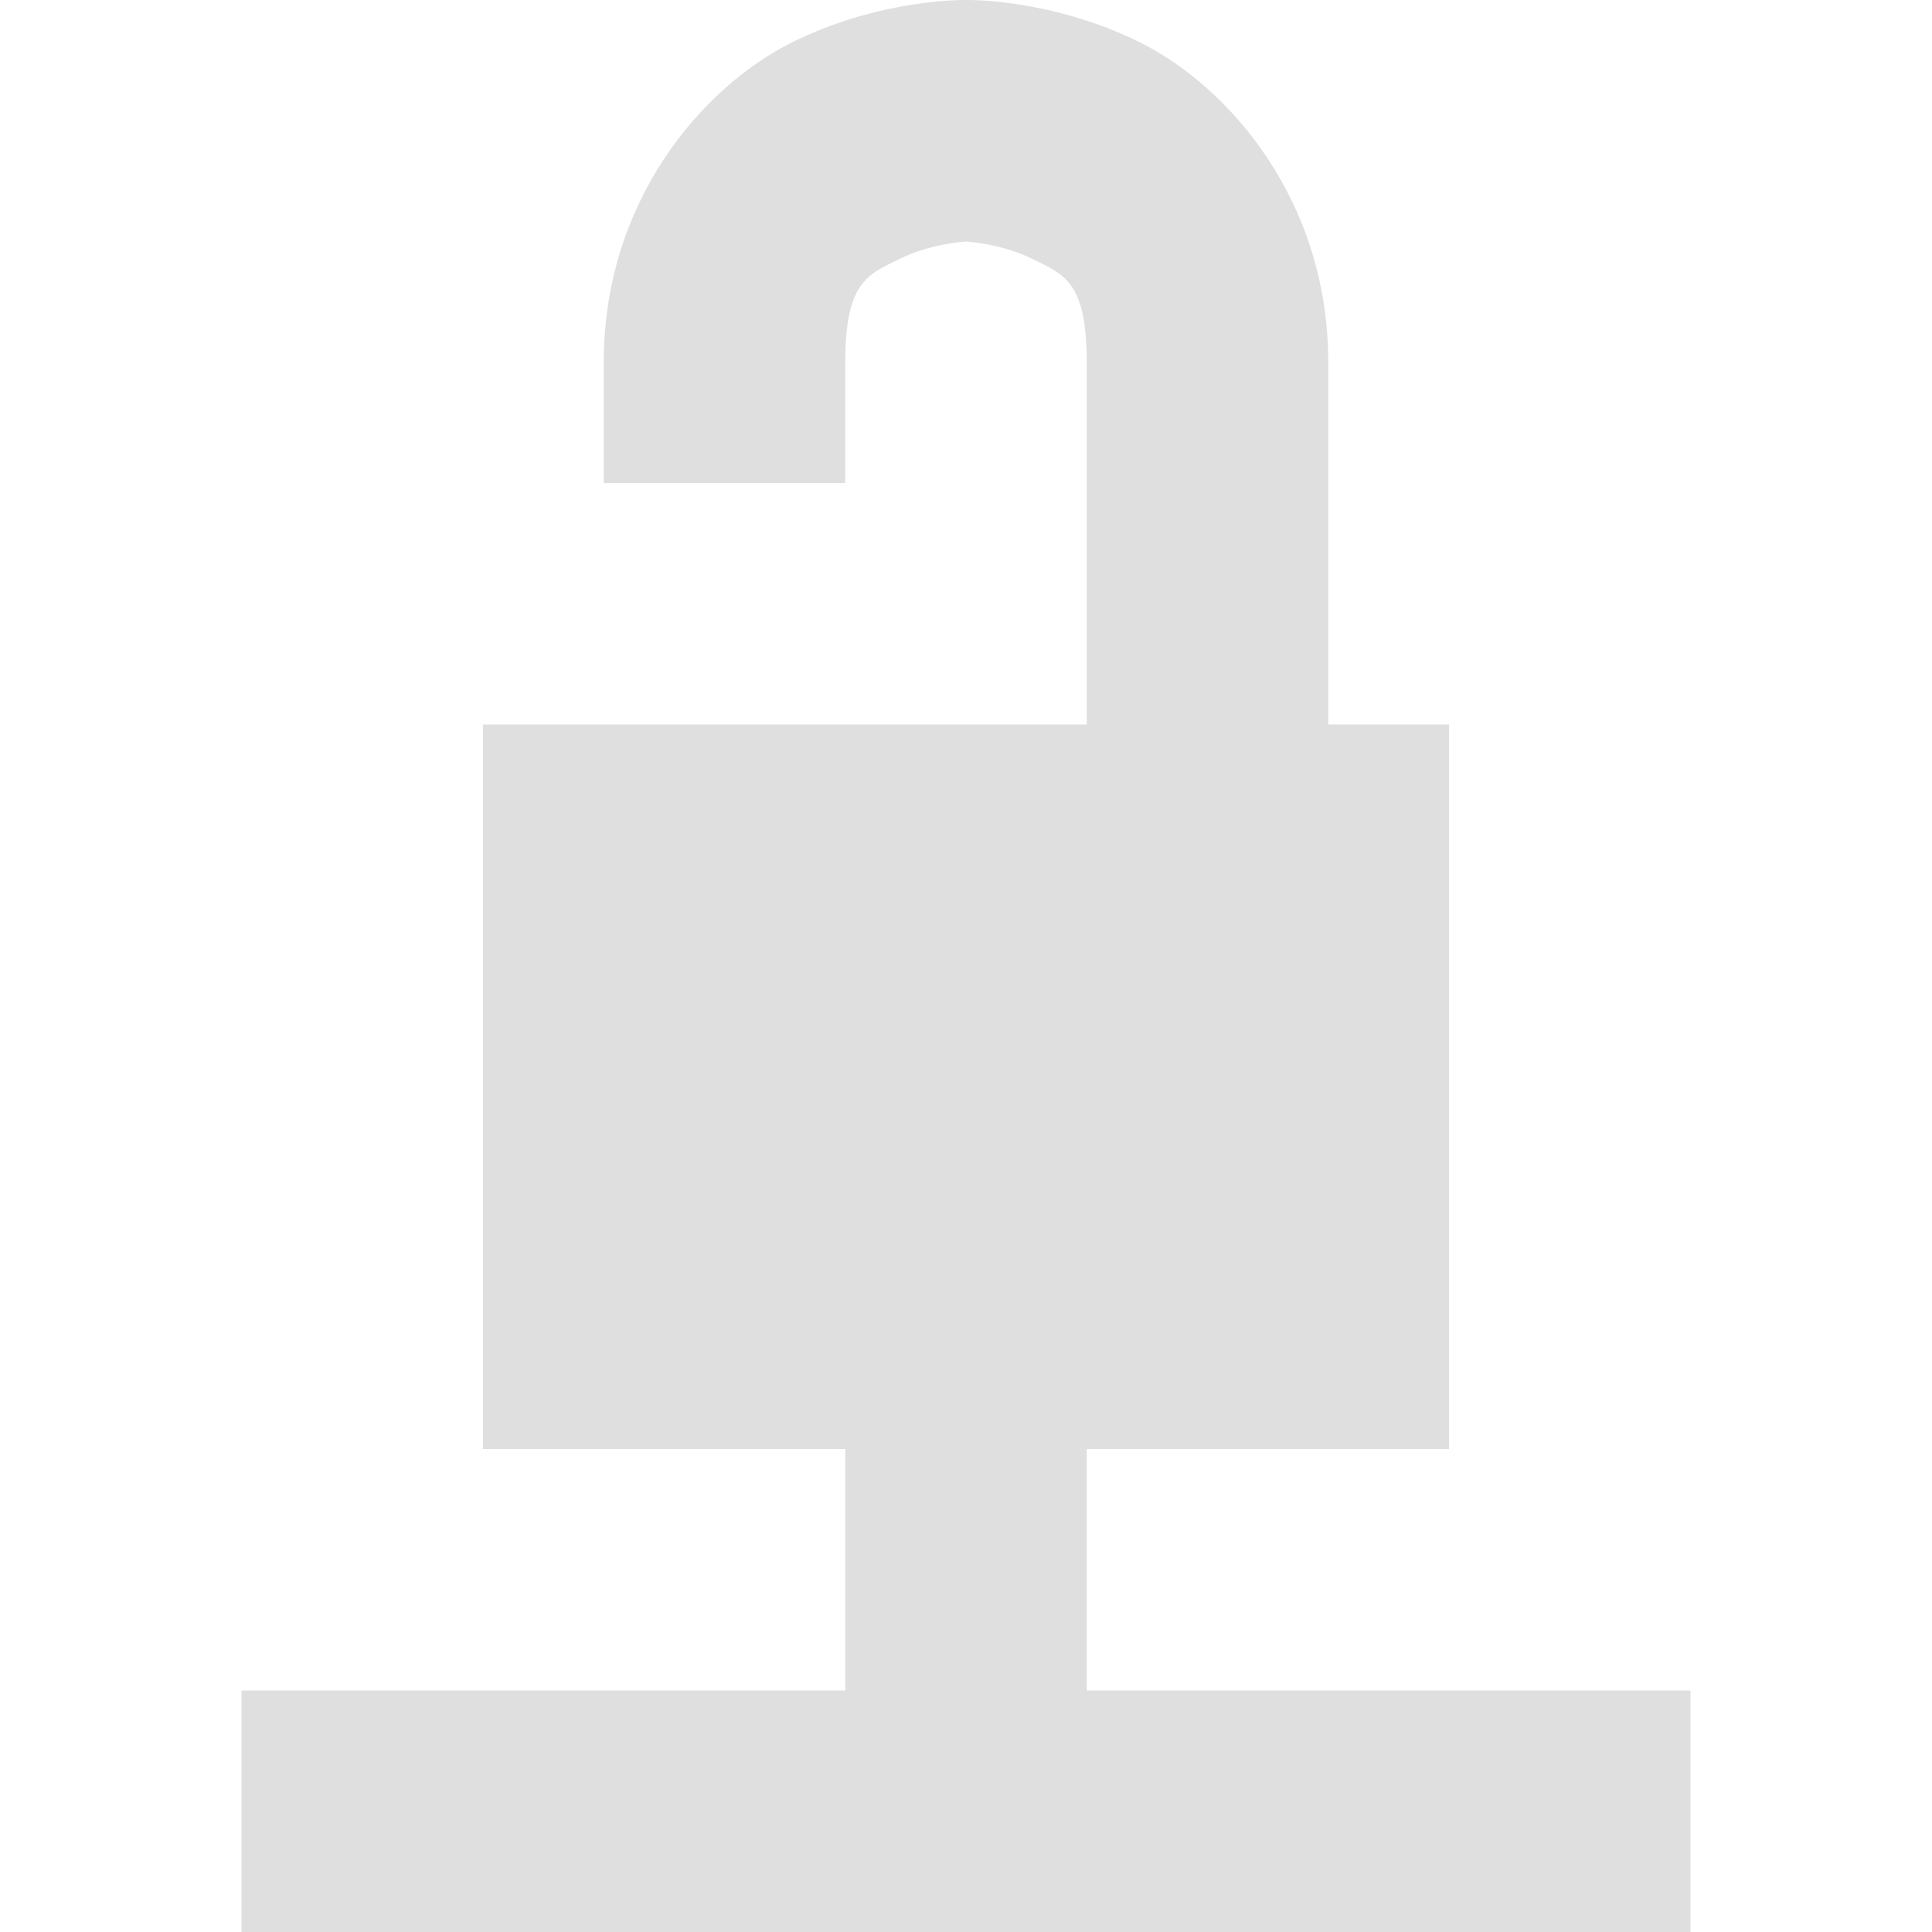 <?xml version="1.0" encoding="UTF-8" standalone="no"?>
<svg
   height="16px"
   viewBox="0 0 16 16"
   width="16px"
   version="1.1"
   id="svg4"
   sodipodi:docname="network-vpn-disconnected-symbolic.svg"
   inkscape:version="1.2.1 (9c6d41e410, 2022-07-14)"
   xmlns:inkscape="http://www.inkscape.org/namespaces/inkscape"
   xmlns:sodipodi="http://sodipodi.sourceforge.net/DTD/sodipodi-0.dtd"
   xmlns="http://www.w3.org/2000/svg"
   xmlns:svg="http://www.w3.org/2000/svg">
  <defs
     id="defs8" />
  <sodipodi:namedview
     id="namedview6"
     pagecolor="#ffffff"
     bordercolor="#000000"
     borderopacity="0.25"
     inkscape:showpageshadow="2"
     inkscape:pageopacity="0.0"
     inkscape:pagecheckerboard="0"
     inkscape:deskcolor="#d1d1d1"
     showgrid="false"
     inkscape:zoom="64.1875"
     inkscape:cx="7.9922103"
     inkscape:cy="8.0155794"
     inkscape:current-layer="svg4" />
  <path
     d="m 8 0 s -0.707 -0.016 -1.449 0.355 c -0.738 0.371 -1.551 1.312 -1.551 2.645 v 1 h 2 v -1 c 0 -0.668 0.188 -0.727 0.449 -0.855 c 0.258 -0.129 0.551 -0.145 0.551 -0.145 s 0.293 0.016 0.551 0.145 c 0.262 0.129 0.449 0.188 0.449 0.855 v 3 h -5 v 6 h 3 v 2 h -5 v 2 h 12 v -2 h -5 v -2 h 3 v -6 h -1 v -3 c 0 -1.332 -0.812 -2.273 -1.551 -2.645 c -0.742 -0.371 -1.449 -0.355 -1.449 -0.355 z m 0 0"
     fill="#2e3436"
     id="path2"
     style="fill:#dfdfdf;fill-opacity:1" />
</svg>
